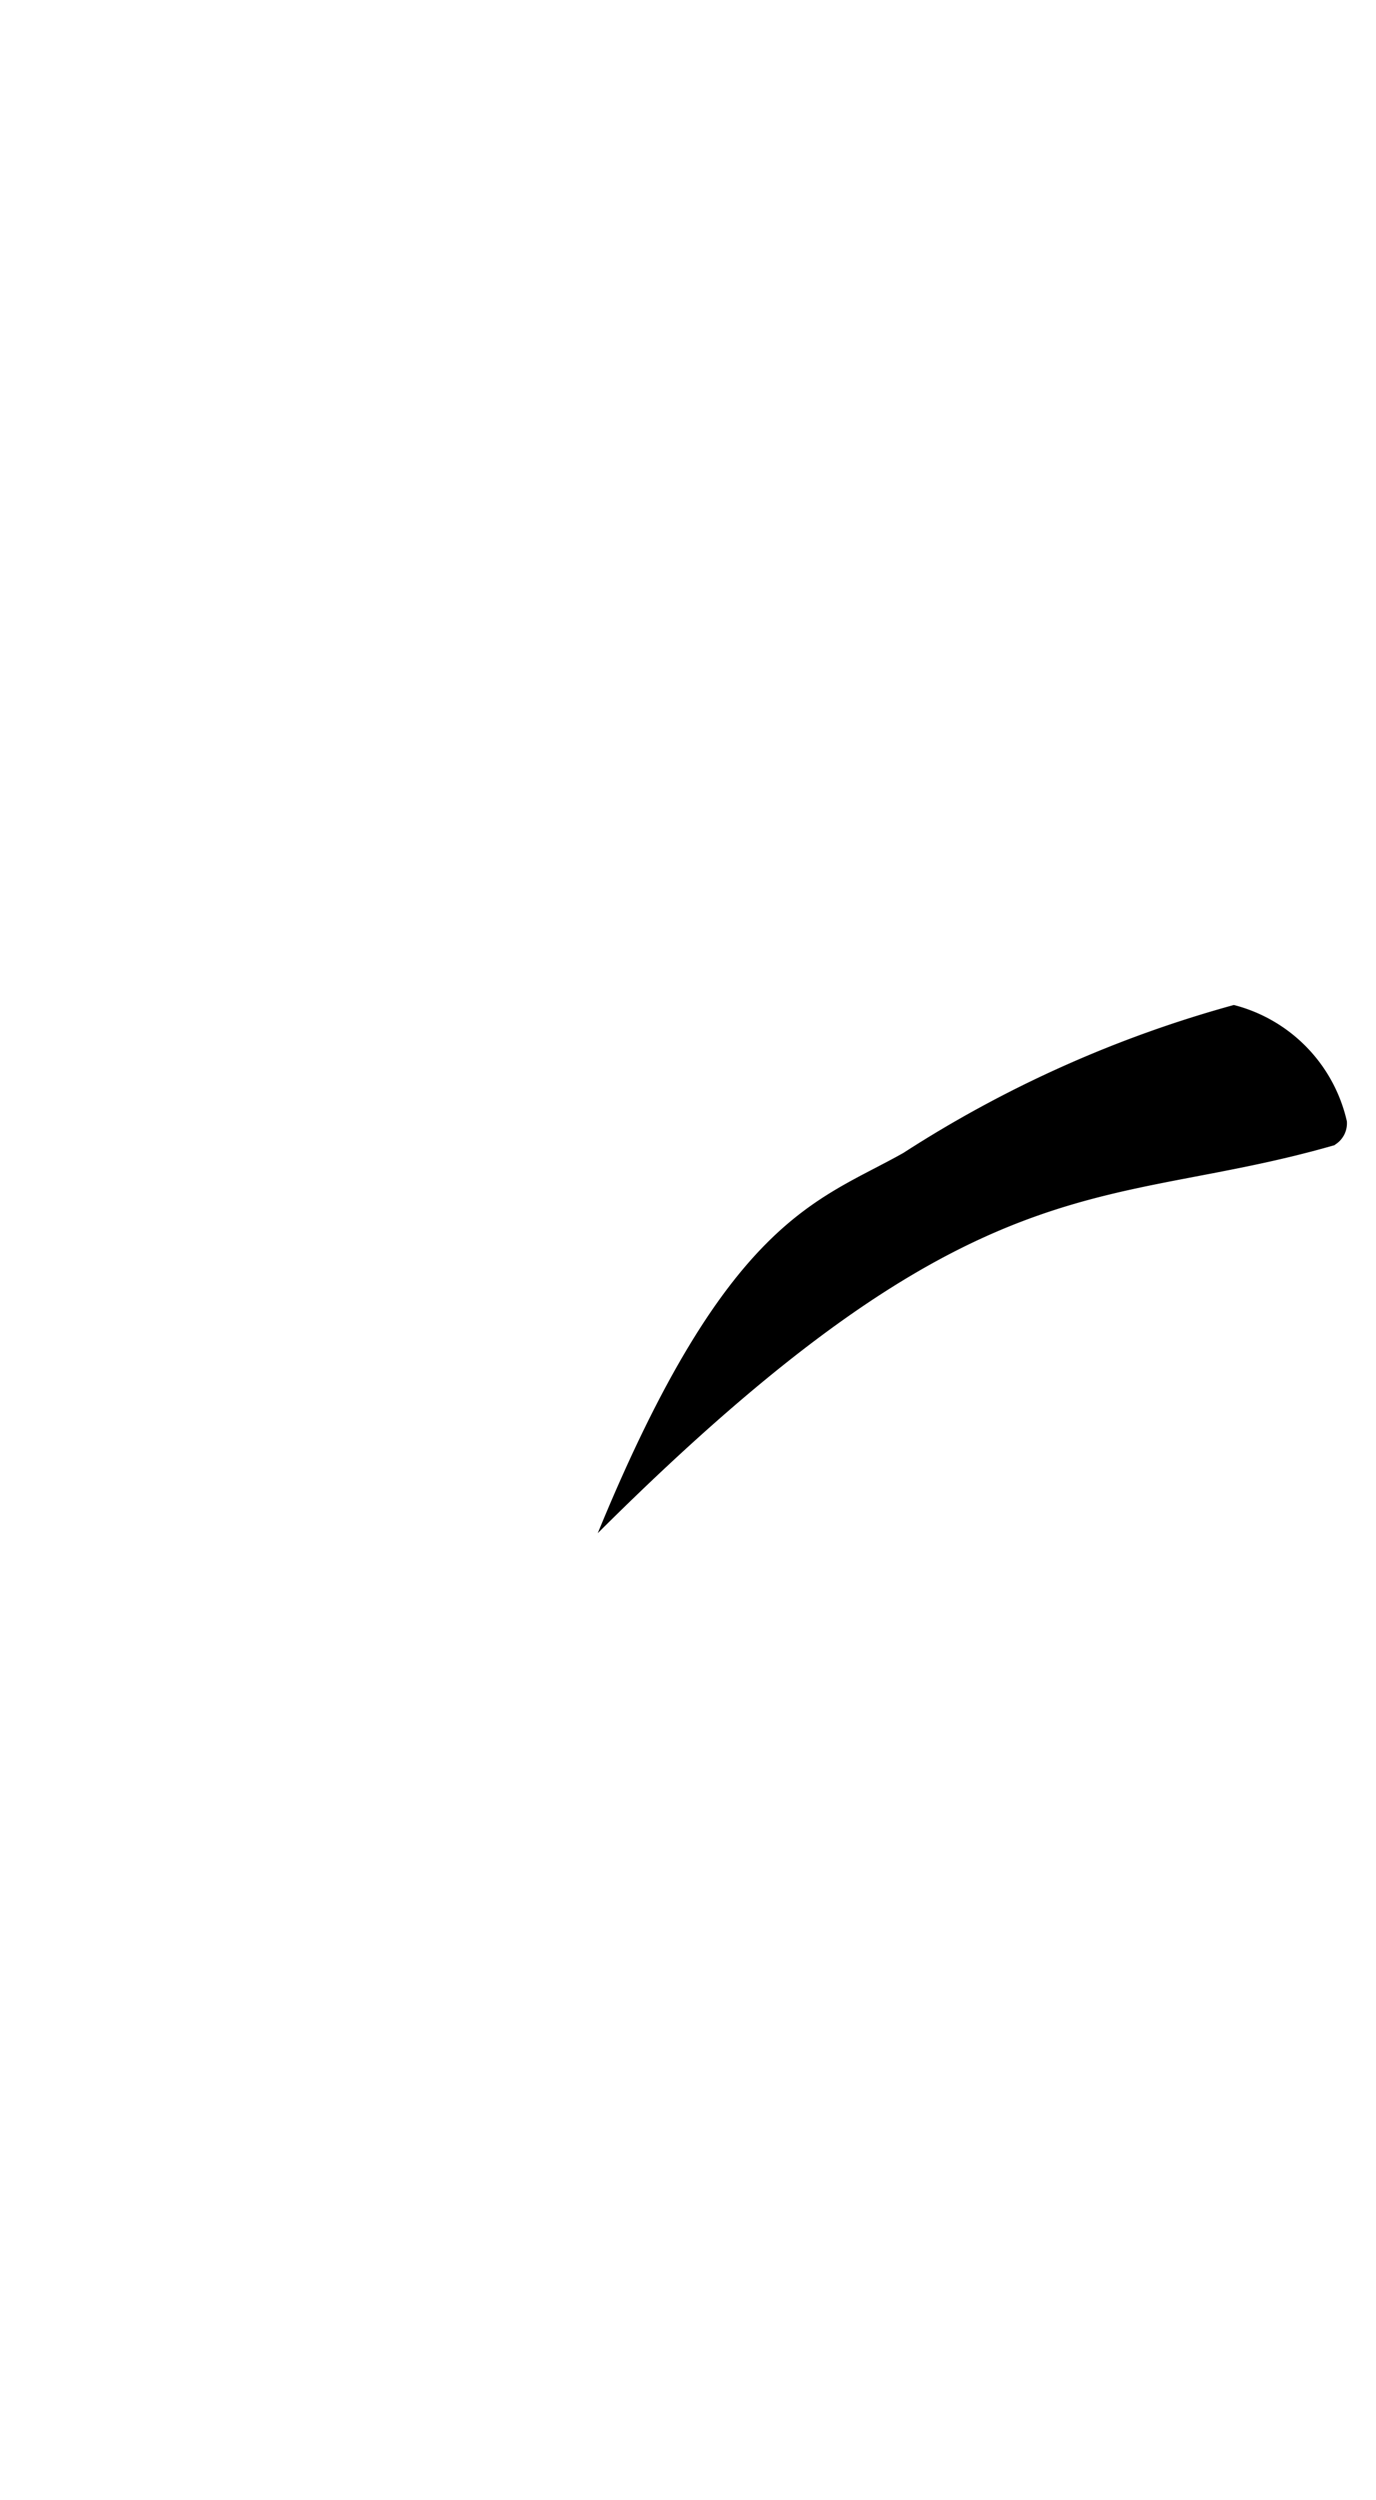 <svg xmlns="http://www.w3.org/2000/svg" viewBox="0 0 13.271 24.094"><path d="M12.871,11.037l.007-.006a.242.242,0,0,0,.112-.224A1.5,1.5,0,0,0,11.9,9.686a11.469,11.469,0,0,0-3.186,1.425c-.83.469-1.7.624-2.949,3.666h0C9.456,11.1,10.615,11.687,12.871,11.037Z"/></svg>